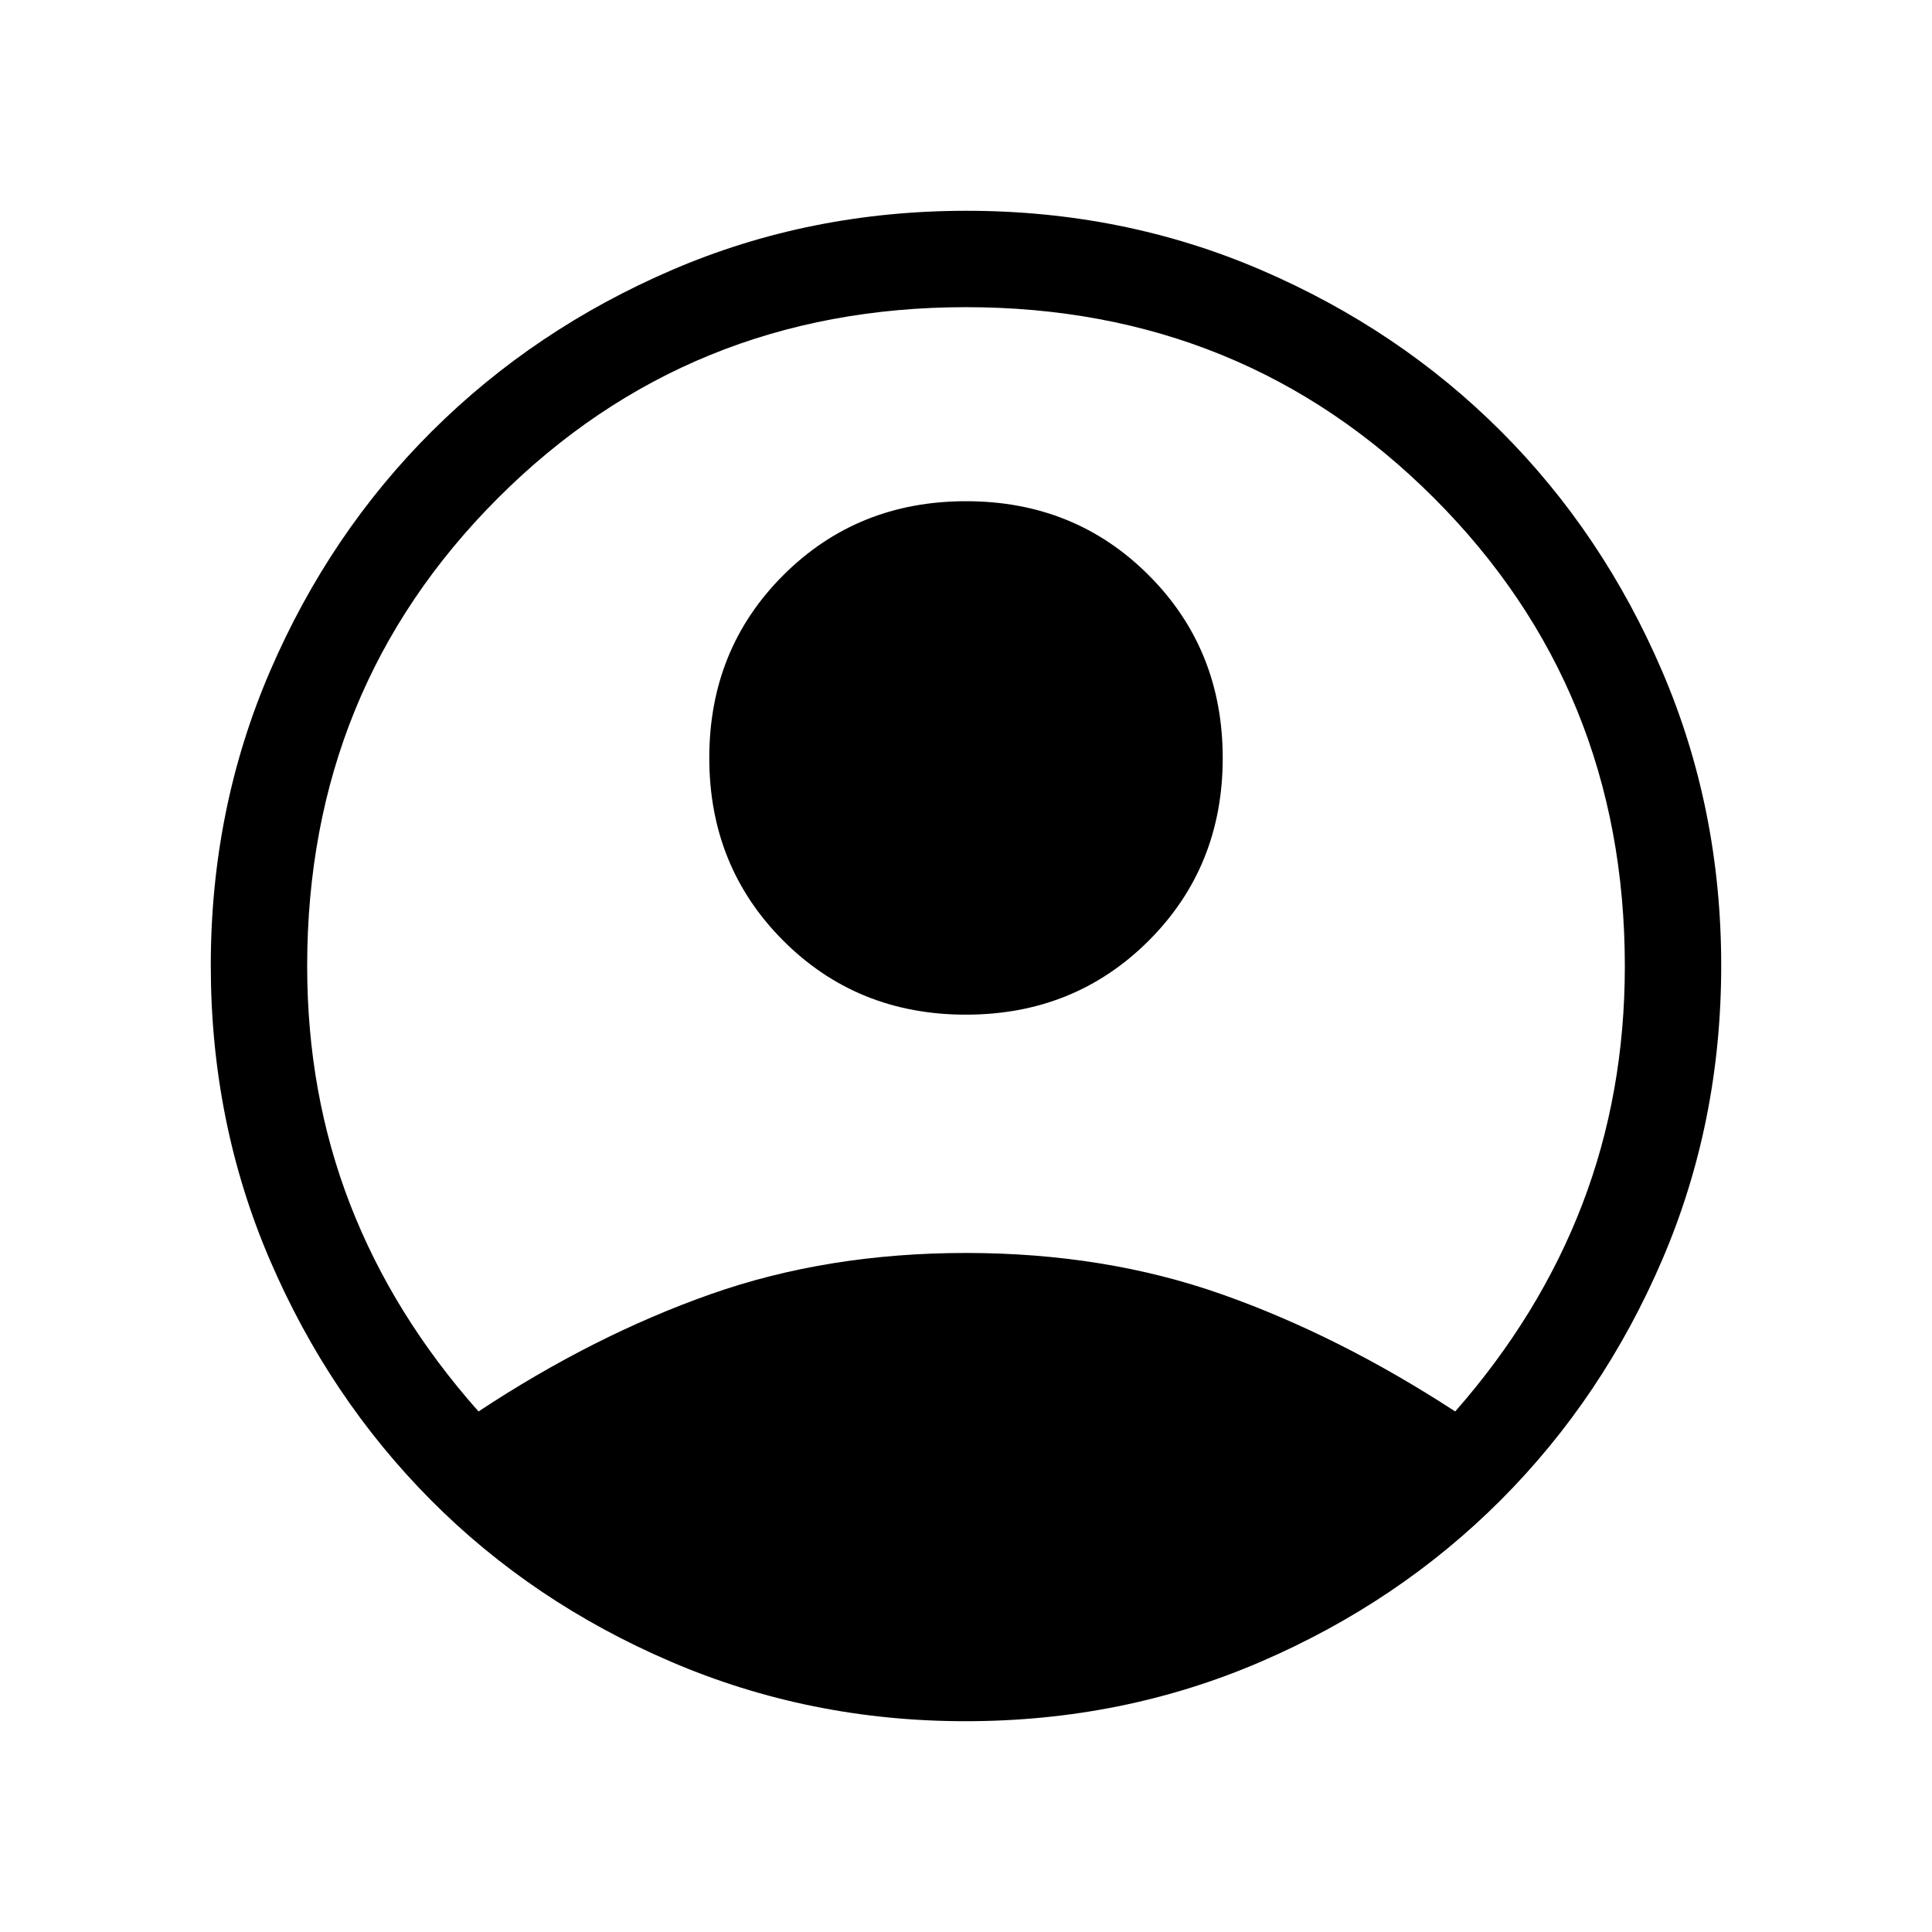 <svg xmlns="http://www.w3.org/2000/svg" height="40" viewBox="0 -960 960 960" width="40"><path d="M237.77-258.65q57.17-37.76 115.27-58.26 58.1-20.5 126.96-20.5 68.86 0 127 20.5t116.09 58.26q41.96-47.81 63.12-102.88 21.16-55.07 21.16-118.43 0-137.76-94.83-232.58-94.82-94.83-232.54-94.83t-232.54 94.83q-94.83 94.82-94.83 232.58 0 63.36 21.36 118.43 21.37 55.07 63.78 102.88Zm242.18-197.17q-54.03 0-90.77-36.79-36.74-36.8-36.74-90.82 0-54.03 36.79-90.77 36.79-36.75 90.82-36.75 54.03 0 90.77 36.8 36.74 36.79 36.74 90.82 0 54.02-36.79 90.77-36.79 36.74-90.82 36.74Zm-.22 351.08q-77.43 0-146.33-29.56-68.91-29.56-119.44-80.46-50.54-50.91-79.88-119.21-29.34-68.3-29.34-146.32 0-78.03 29.56-146.48 29.56-68.45 80.46-119.09 50.91-50.64 119.21-80.02 68.3-29.38 146.32-29.38 78.03 0 146.49 29.48 68.45 29.47 119.09 80.12 50.63 50.66 80.01 119.1 29.38 68.44 29.38 146.34 0 78.04-29.4 146.41-29.39 68.37-80.12 119.17-50.74 50.81-119.28 80.35-68.54 29.55-146.73 29.55Z"/></svg>